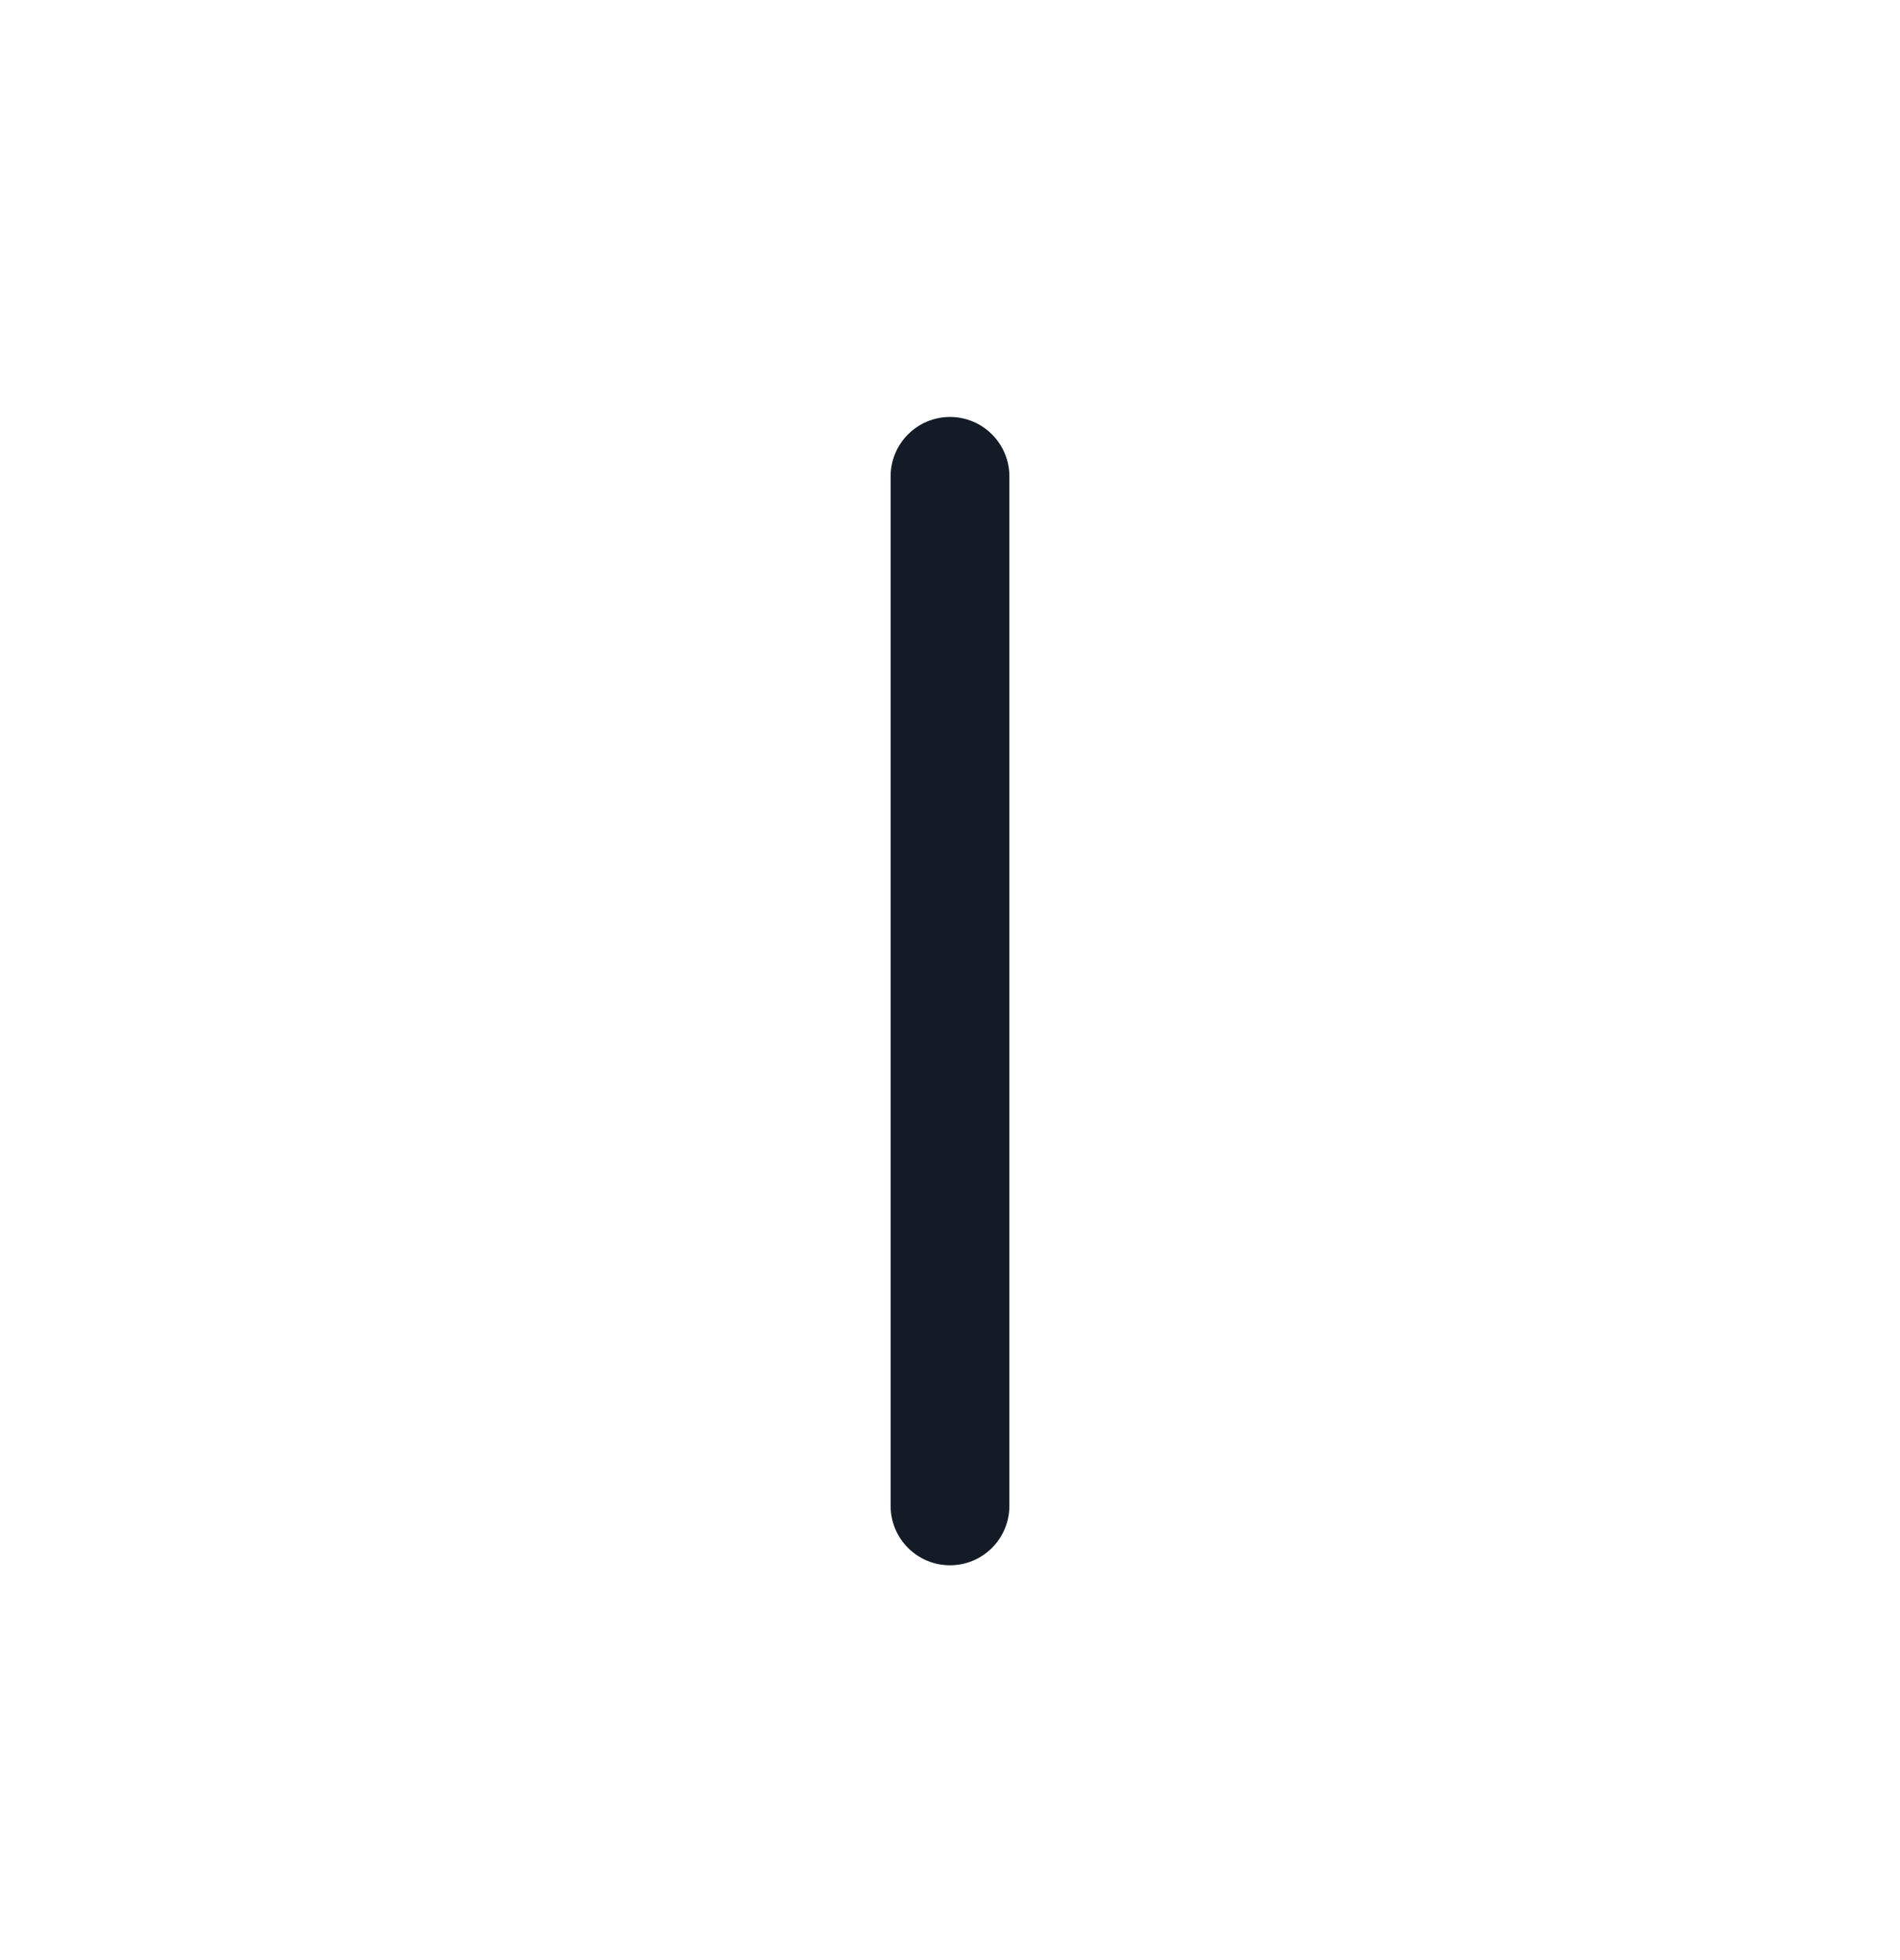 <svg width="32" height="33" viewBox="0 0 32 33" fill="none" xmlns="http://www.w3.org/2000/svg">
<path fill-rule="evenodd" clip-rule="evenodd" d="M16 7.02C16.552 7.02 17 7.468 17 8.02V25.353C17 25.906 16.552 26.353 16 26.353C15.448 26.353 15 25.906 15 25.353V8.02C15 7.468 15.448 7.02 16 7.02Z" fill="#131C26"/>
</svg>
